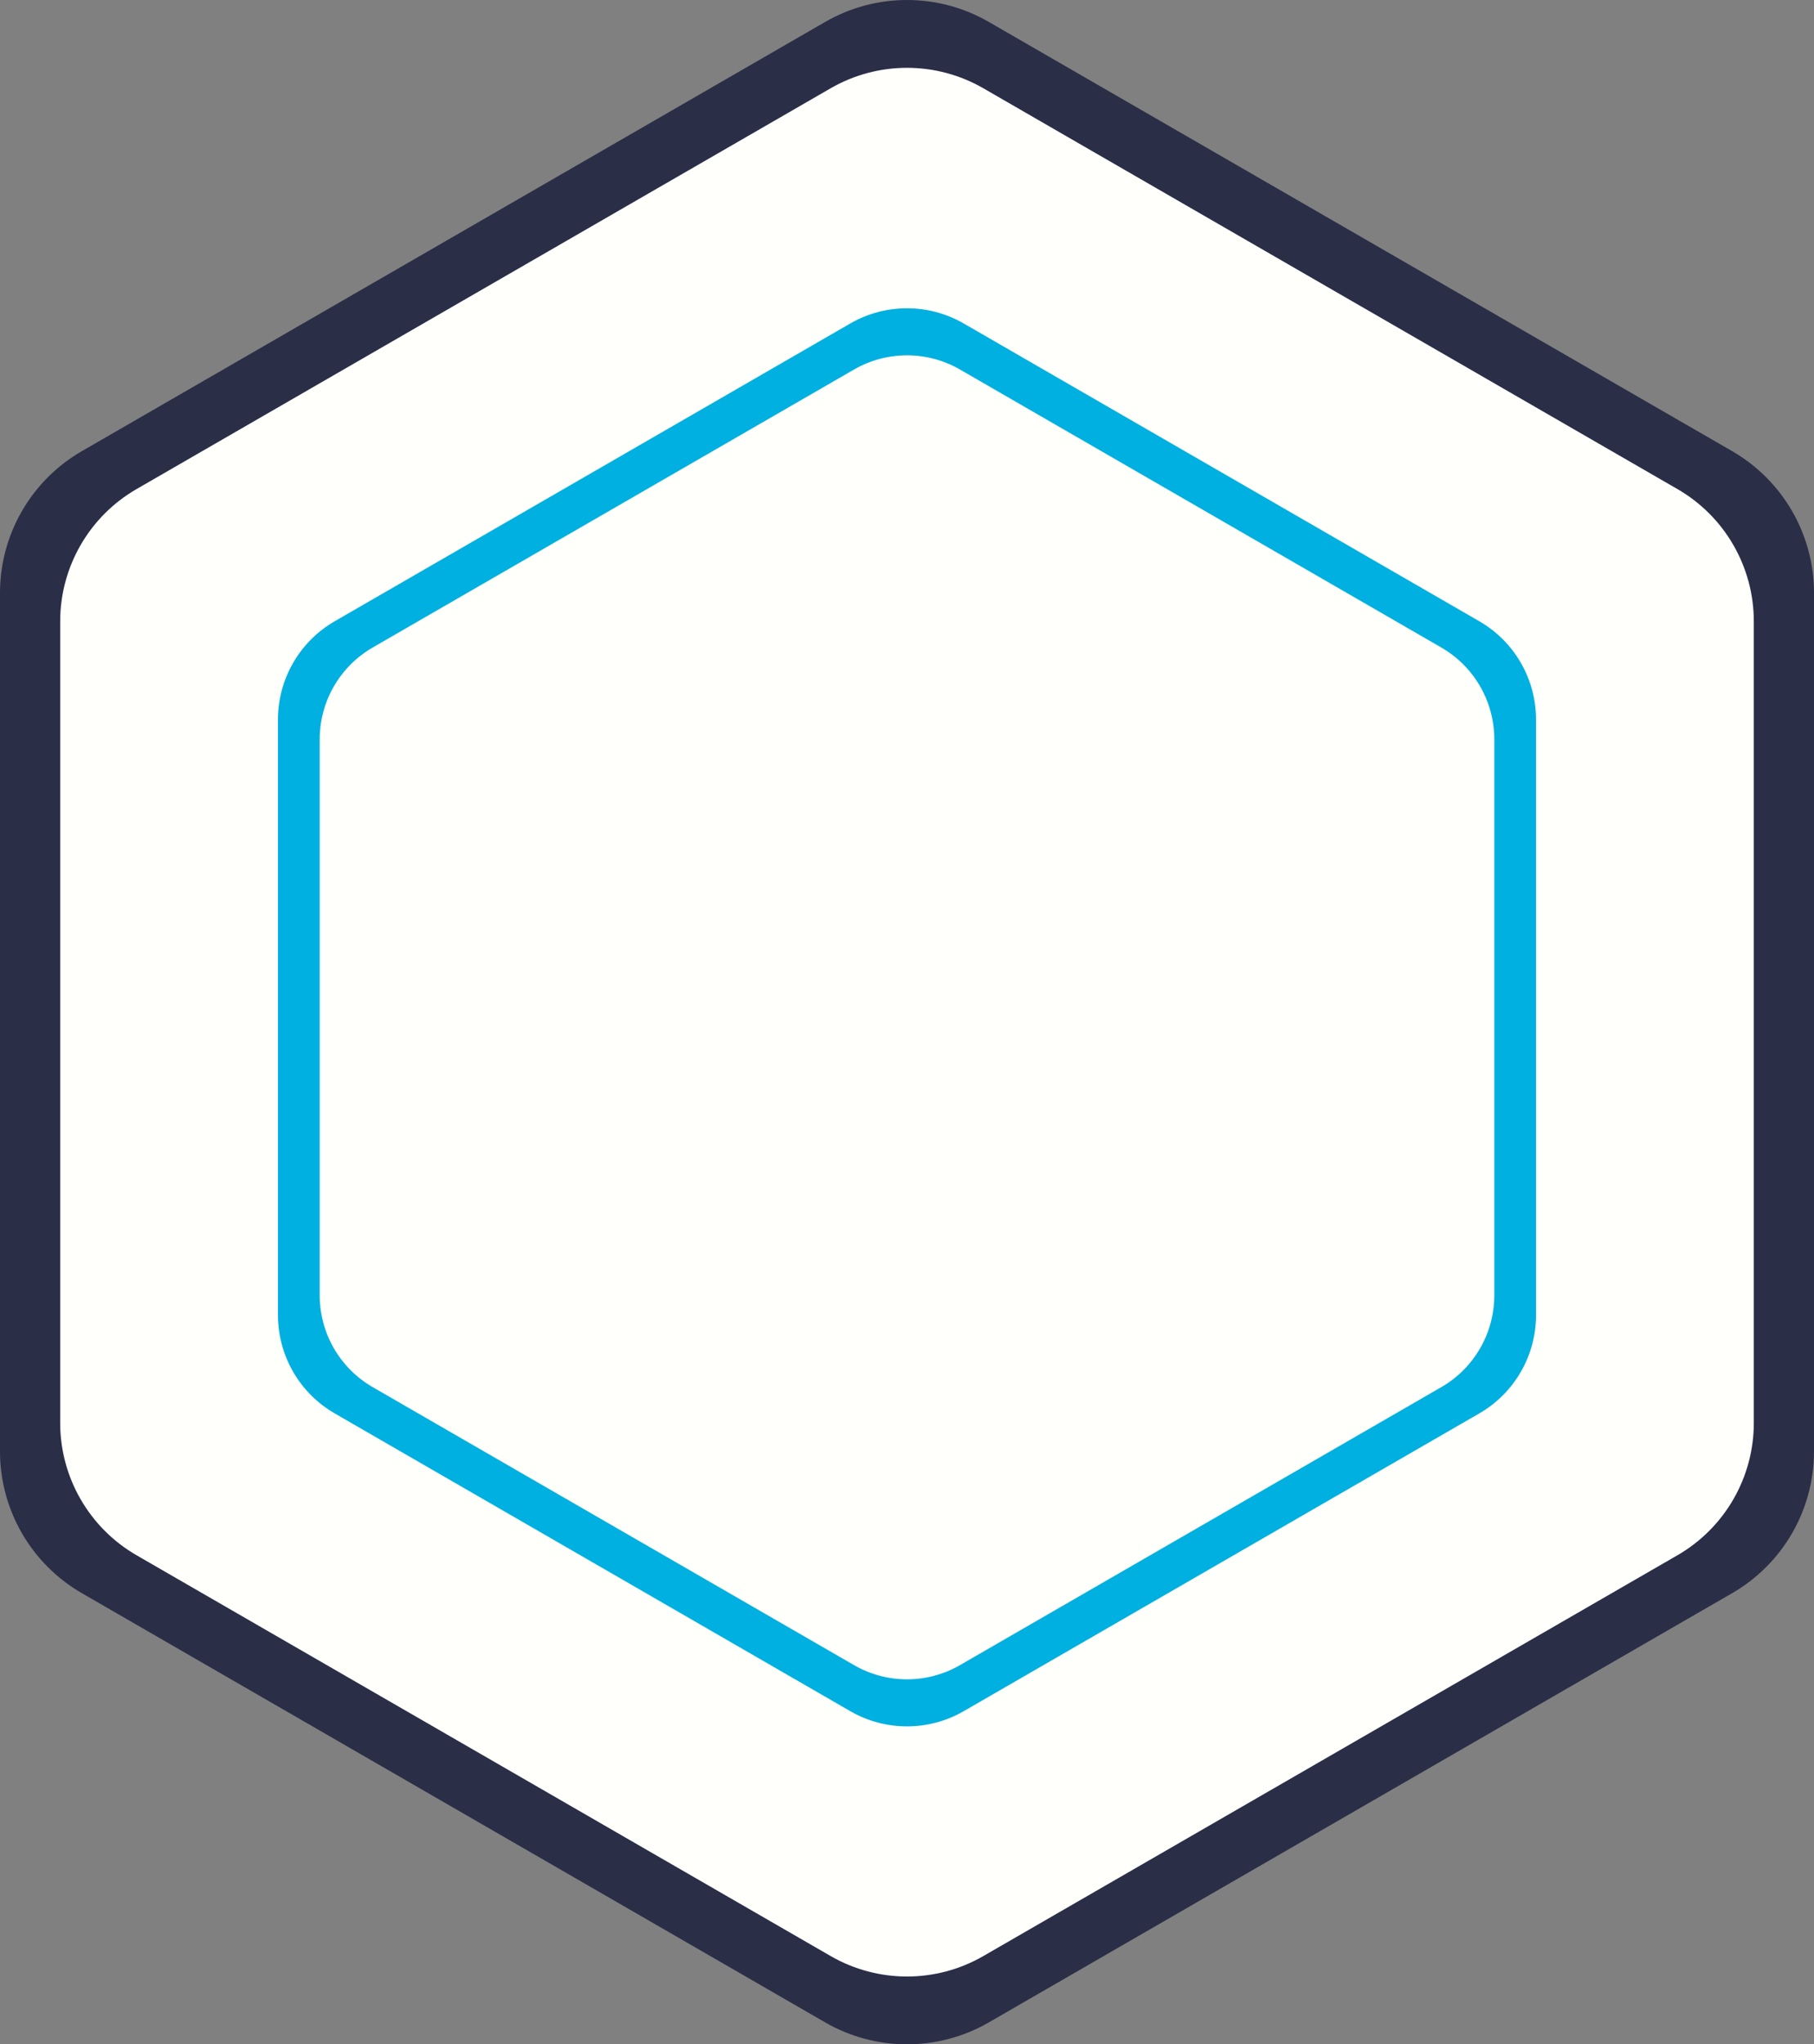 <svg width="1501" height="1691" xmlns="http://www.w3.org/2000/svg" xmlns:xlink="http://www.w3.org/1999/xlink" xml:space="preserve" overflow="hidden"><rect width="100%" height="100%" fill="#808080" stroke="none"/><defs><clipPath id="clip0"><rect x="304" y="533" width="1501" height="1691"/></clipPath></defs><g clip-path="url(#clip0)" transform="translate(-304 -533)"><path d="M1054.5 542C1077.6 542 1100.69 547.975 1121.39 559.924L1729.11 910.782C1770.5 934.68 1796 978.844 1796 1026.64L1796 1728.36C1796 1776.15 1770.5 1820.32 1729.11 1844.22L1121.39 2195.07C1080 2218.98 1029 2218.98 987.606 2195.07L379.891 1844.22C338.5 1820.32 313 1776.15 313 1728.36L313 1026.64C313 978.844 338.5 934.68 379.891 910.782L987.606 559.924C1008.3 547.975 1031.4 542 1054.5 542Z" fill="#FFFFFC" fill-rule="evenodd"/><path d="M1054.5 589.102C1032.67 589.102 1010.84 594.747 991.287 606.037L417.009 937.535C377.895 960.115 353.798 1001.84 353.798 1047L353.798 1710C353.798 1755.15 377.895 1796.88 417.009 1819.46L991.287 2150.96C1030.4 2173.55 1078.59 2173.55 1117.71 2150.96L1691.99 1819.46C1731.11 1796.88 1755.2 1755.15 1755.2 1710L1755.2 1047C1755.2 1001.84 1731.11 960.115 1691.99 937.535L1117.71 606.037C1098.15 594.747 1076.32 589.102 1054.5 589.102ZM1054.5 533C1077.88 533 1101.25 539.046 1122.2 551.138L1737.3 906.196C1779.19 930.38 1805 975.072 1805 1023.44L1805 1733.56C1805 1781.92 1779.19 1826.62 1737.3 1850.8L1122.2 2205.86C1080.31 2230.05 1028.69 2230.05 986.794 2205.86L371.703 1850.8C329.809 1826.62 304 1781.92 304 1733.56L304 1023.44C304 975.072 329.809 930.38 371.703 906.196L986.794 551.138C1007.74 539.046 1031.12 533 1054.5 533Z" fill="#2A2E47" fill-rule="evenodd"/><path d="M1054.5 826.917C1039.36 826.917 1024.22 830.832 1010.66 838.664L612.376 1068.61C585.249 1084.28 568.537 1113.22 568.537 1144.55L568.537 1604.45C568.537 1635.77 585.249 1664.72 612.376 1680.38L1010.66 1910.33C1037.79 1926 1071.21 1926 1098.34 1910.33L1496.62 1680.38C1523.75 1664.72 1540.46 1635.77 1540.46 1604.45L1540.46 1144.55C1540.46 1113.22 1523.75 1084.28 1496.62 1068.61L1098.34 838.664C1084.77 830.832 1069.64 826.917 1054.5 826.917ZM1054.5 788C1070.71 788 1086.93 792.194 1101.45 800.582L1528.05 1046.88C1557.1 1063.65 1575 1094.65 1575 1128.2L1575 1620.79C1575 1654.34 1557.1 1685.35 1528.05 1702.12L1101.45 1948.41C1072.4 1965.2 1036.6 1965.2 1007.54 1948.41L580.955 1702.12C551.899 1685.35 534 1654.34 534 1620.79L534 1128.2C534 1094.65 551.899 1063.65 580.955 1046.88L1007.54 800.582C1022.07 792.194 1038.28 788 1054.5 788Z" fill="#00B0E0" fill-rule="evenodd"/></g></svg>